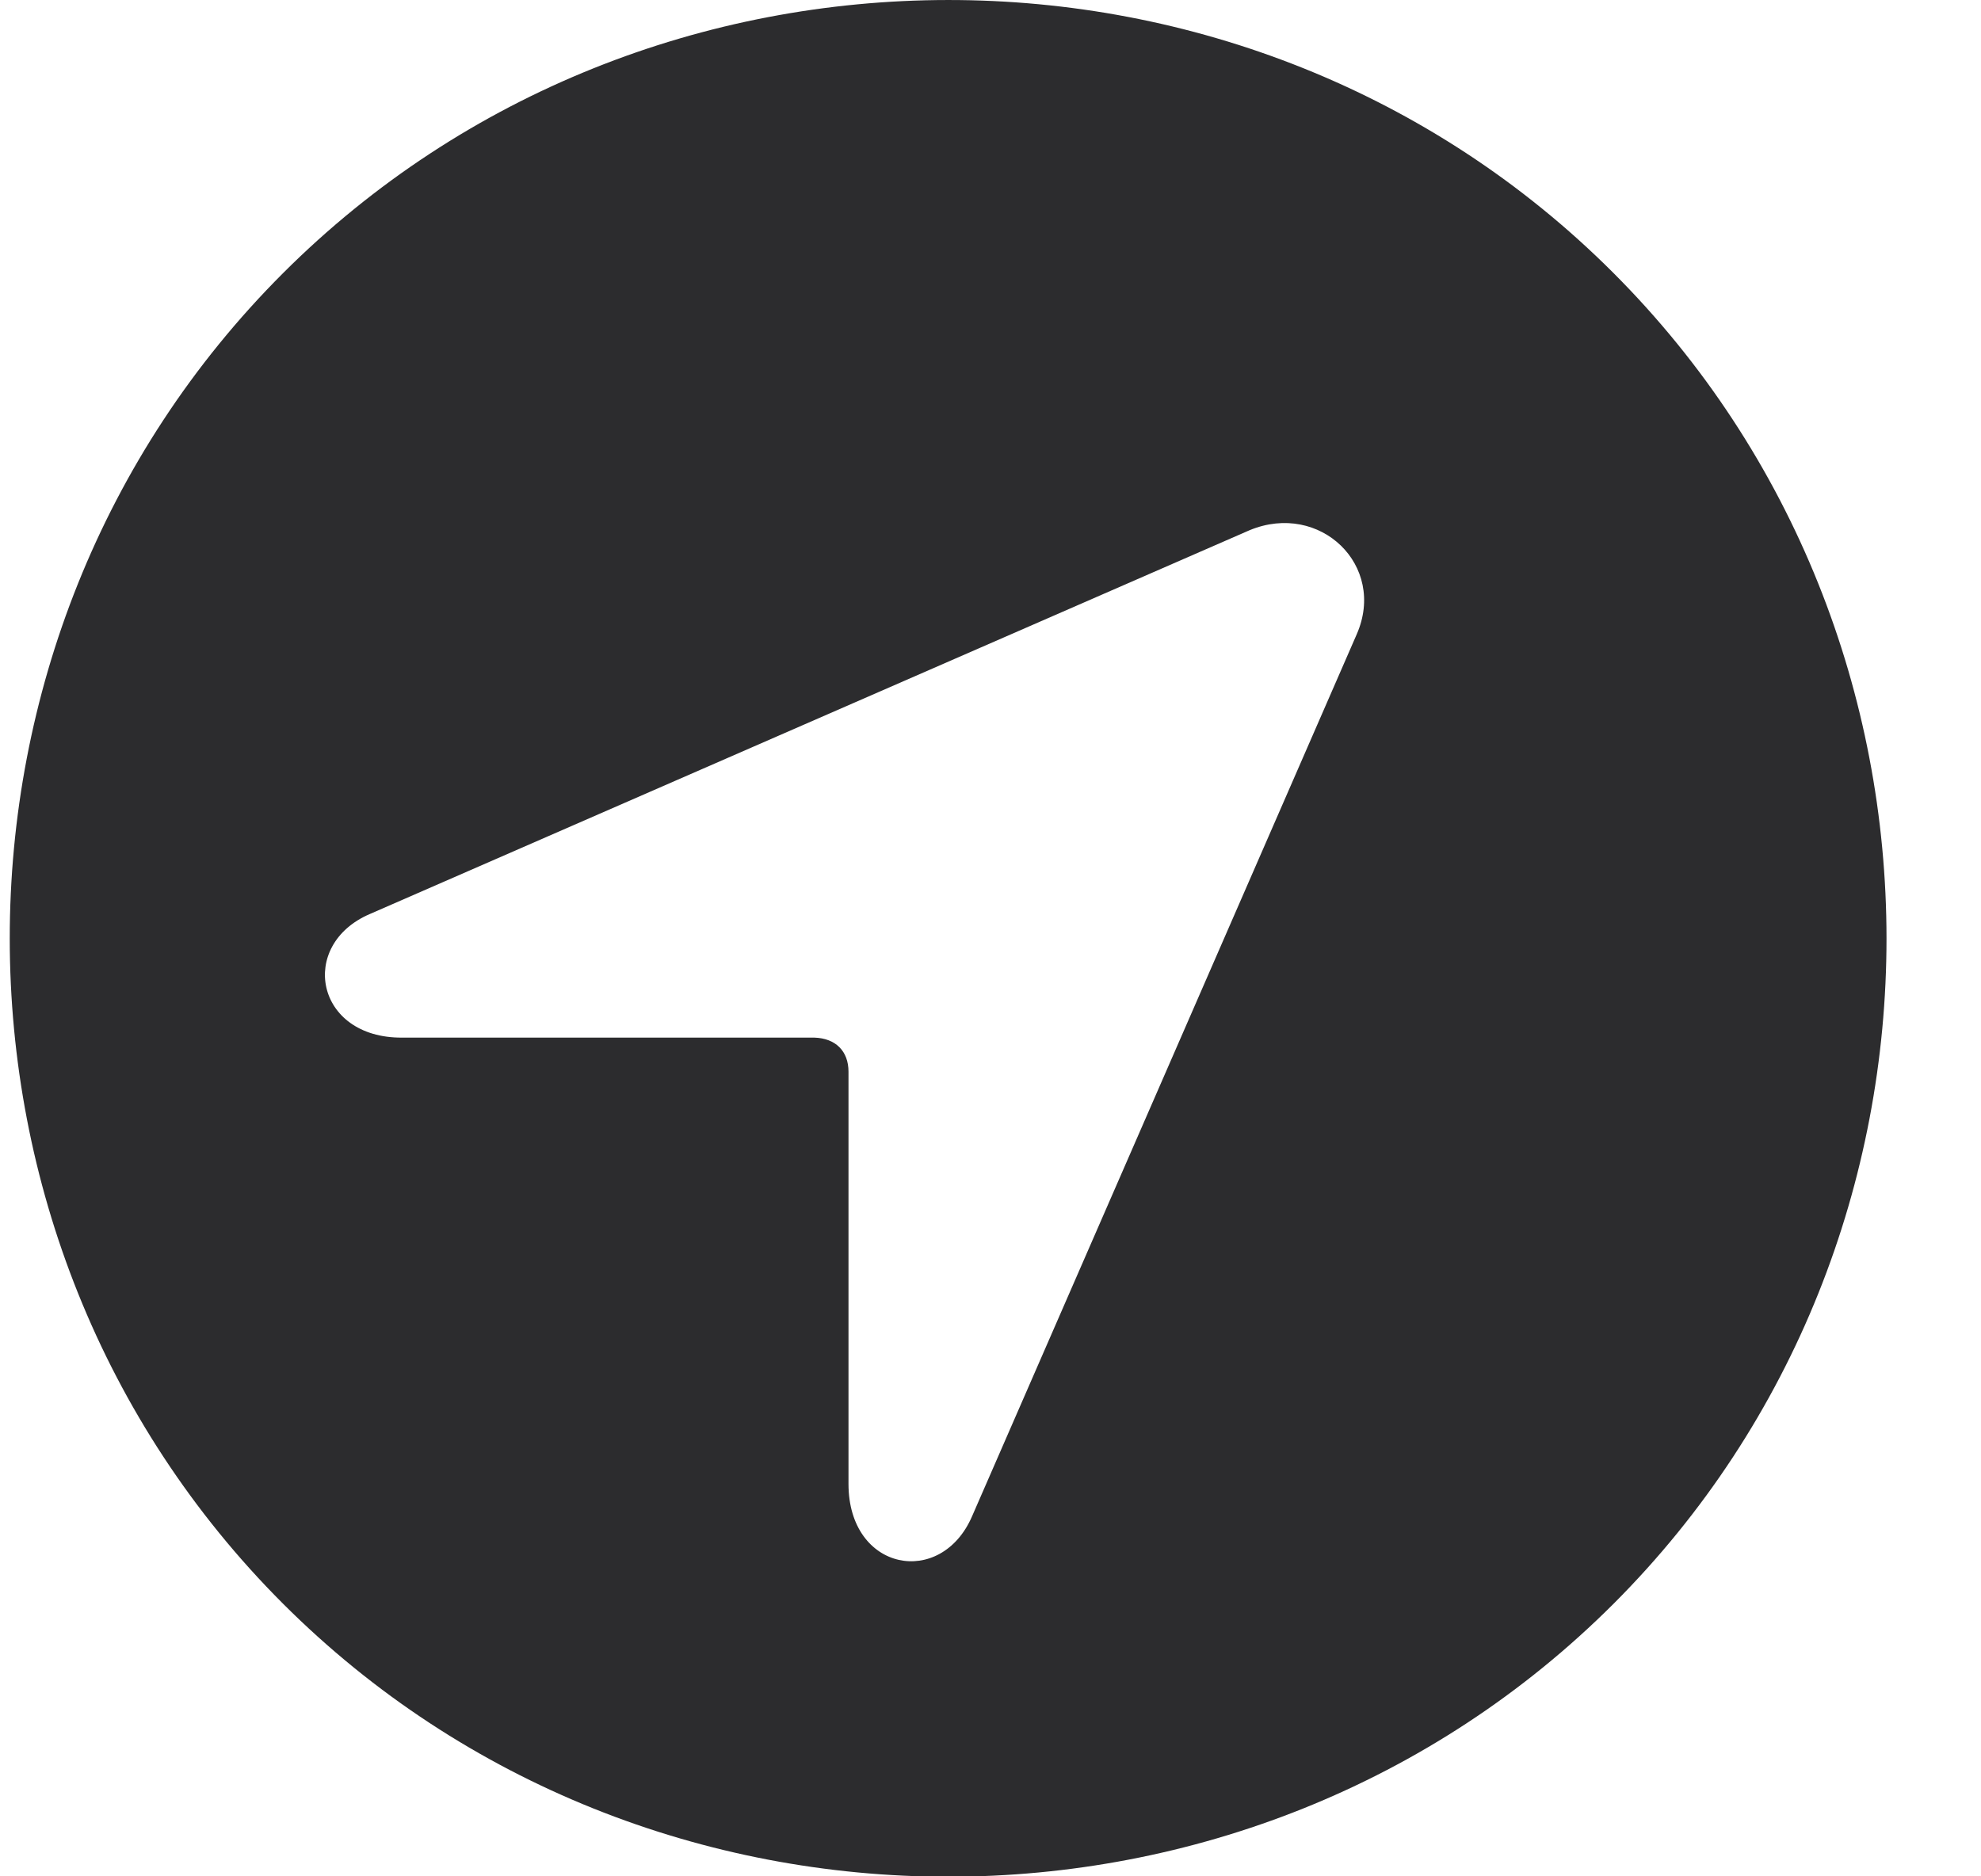 <svg width="19" height="18" viewBox="0 0 19 18" fill="none" xmlns="http://www.w3.org/2000/svg">
<path d="M2.714 15.384C6.204 18.874 11.98 18.88 15.477 15.384C18.967 11.893 18.967 6.111 15.471 2.615C11.98 -0.876 6.204 -0.869 2.714 2.621C-0.783 6.117 -0.777 11.893 2.714 15.384ZM3.548 8.768L11.986 5.086C12.66 4.808 13.302 5.425 13.012 6.086L9.324 14.544C9.027 15.236 8.138 15.075 8.138 14.235V10.281C8.138 10.083 8.014 9.96 7.81 9.954H3.857C3.023 9.96 2.856 9.064 3.548 8.768Z" fill="#2C2C2E"/>
</svg>
